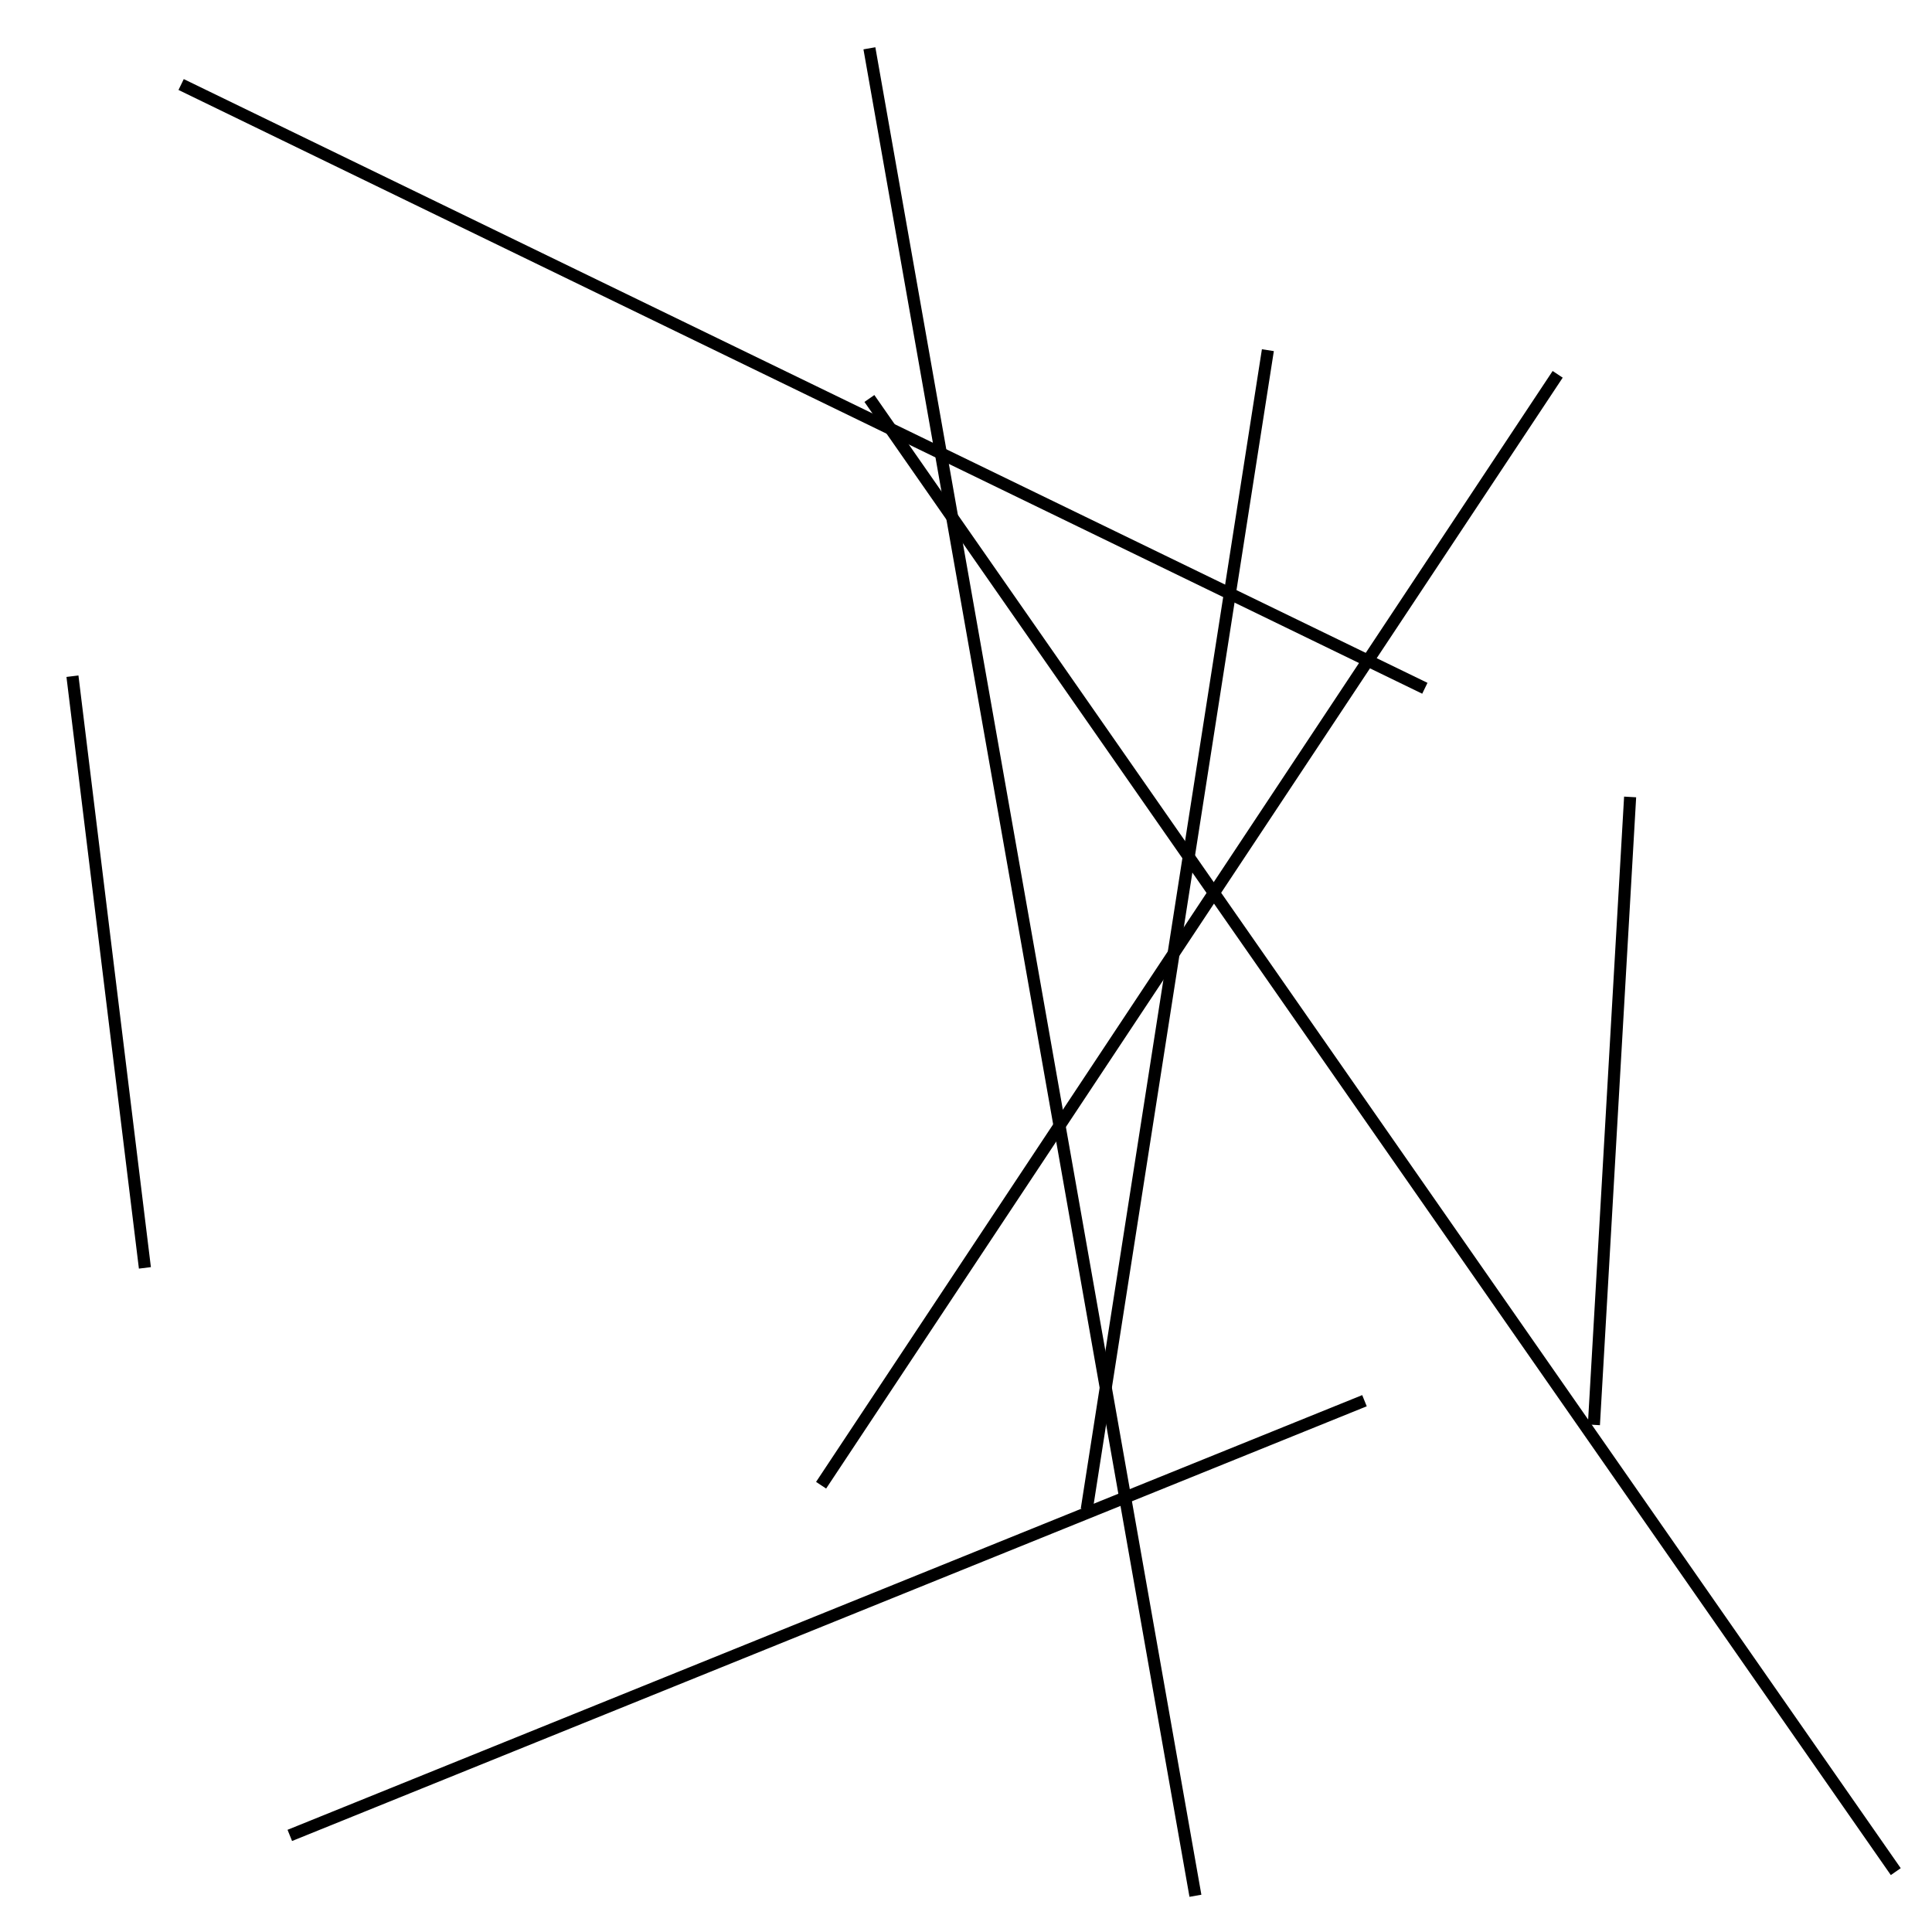 <?xml version="1.0" encoding="utf-8" ?>
<svg baseProfile="full" height="160" version="1.1" width="160" xmlns="http://www.w3.org/2000/svg" xmlns:ev="http://www.w3.org/2001/xml-events" xmlns:xlink="http://www.w3.org/1999/xlink"><defs /><line stroke="black" stroke-width="1" x1="12" x2="6" y1="105" y2="56" /><line stroke="black" stroke-width="1" x1="24" x2="113" y1="152" y2="116" /><line stroke="black" stroke-width="1" x1="15" x2="118" y1="7" y2="57" /><line stroke="black" stroke-width="1" x1="157" x2="72" y1="155" y2="33" /><line stroke="black" stroke-width="1" x1="129" x2="68" y1="31" y2="123" /><line stroke="black" stroke-width="1" x1="105" x2="90" y1="29" y2="125" /><line stroke="black" stroke-width="1" x1="99" x2="72" y1="157" y2="4" /><line stroke="black" stroke-width="1" x1="135" x2="132" y1="66" y2="118" /></svg>